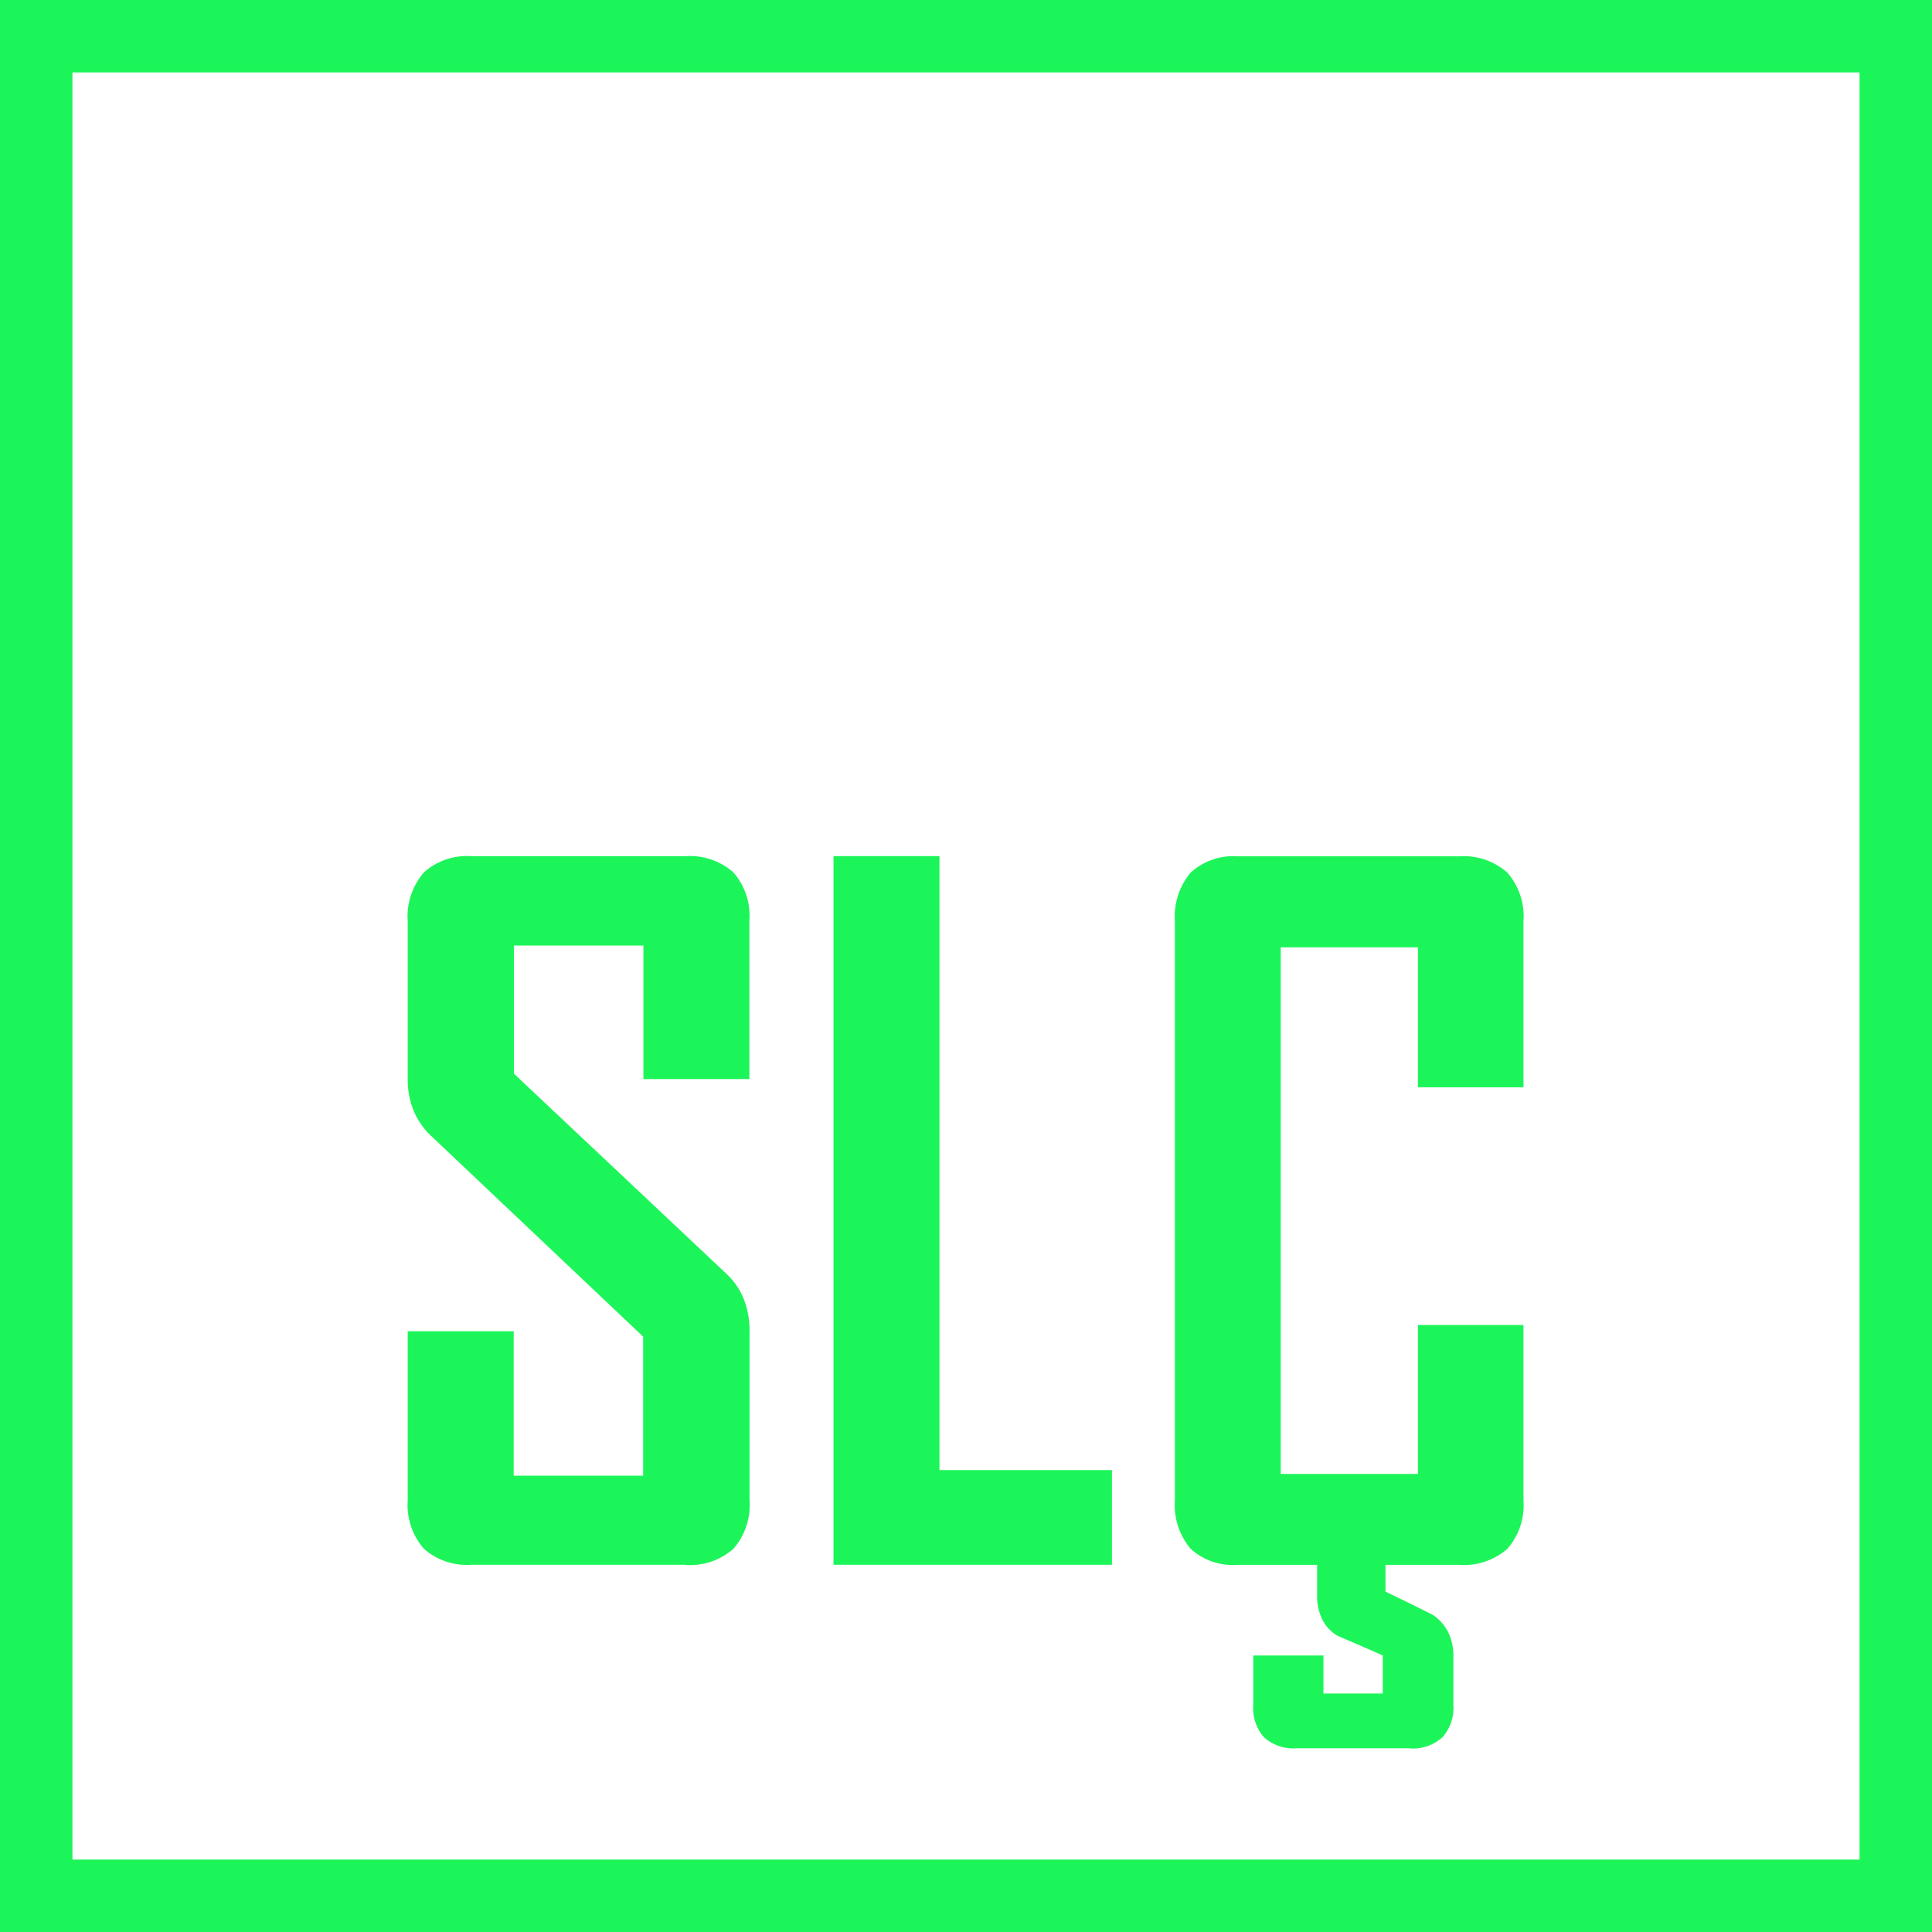 <svg xmlns="http://www.w3.org/2000/svg" width="60" height="60"><path d="M60 60H0V0h60v60ZM2.25 2.25v55.5h55.5V2.25Zm41.536 52.045H40.27a1.381 1.381 0 0 1-1.012-.338 1.38 1.38 0 0 1-.337-1.012v-1.533h2.18v1.181h1.842v-1.181c-.448-.2-.913-.4-1.42-.619a1.26 1.26 0 0 1-.464-.51 1.666 1.666 0 0 1-.155-.742v-.942h-2.461a1.967 1.967 0 0 1-1.466-.5 2.094 2.094 0 0 1-.489-1.508V28.619a2.119 2.119 0 0 1 .489-1.519 1.96 1.96 0 0 1 1.466-.506h6.862a2.05 2.05 0 0 1 1.508.506 2.082 2.082 0 0 1 .5 1.519v5.147h-3.277v-4.345h-4.261v16.354h4.261v-4.626h3.277v5.442a2.057 2.057 0 0 1-.5 1.508 2.059 2.059 0 0 1-1.508.5h-2.278v.83c.488.234.98.476 1.462.717a1.41 1.41 0 0 1 .485.541 1.666 1.666 0 0 1 .162.752v1.5a1.381 1.381 0 0 1-.338 1.012 1.381 1.381 0 0 1-1.012.349Zm-9.253-5.7h-8.648V26.587h3.291v19.068h5.357v2.939Zm-13.26 0h-6.624a2.012 2.012 0 0 1-1.487-.5 2.075 2.075 0 0 1-.5-1.508v-5.245h3.291v4.486h4.021v-4.317l-6.595-6.244a2.276 2.276 0 0 1-.538-.784 2.569 2.569 0 0 1-.179-.974v-4.894a2.1 2.1 0 0 1 .5-1.519 2 2 0 0 1 1.487-.506h6.624a2.043 2.043 0 0 1 1.5.5 2.043 2.043 0 0 1 .5 1.5v4.922h-3.291v-4.148h-4.021v3.98l6.6 6.216a2.189 2.189 0 0 1 .538.784 2.676 2.676 0 0 1 .179 1v5.245a2.066 2.066 0 0 1-.5 1.508 2.034 2.034 0 0 1-1.506.503Z" fill="#1CF559"/></svg>